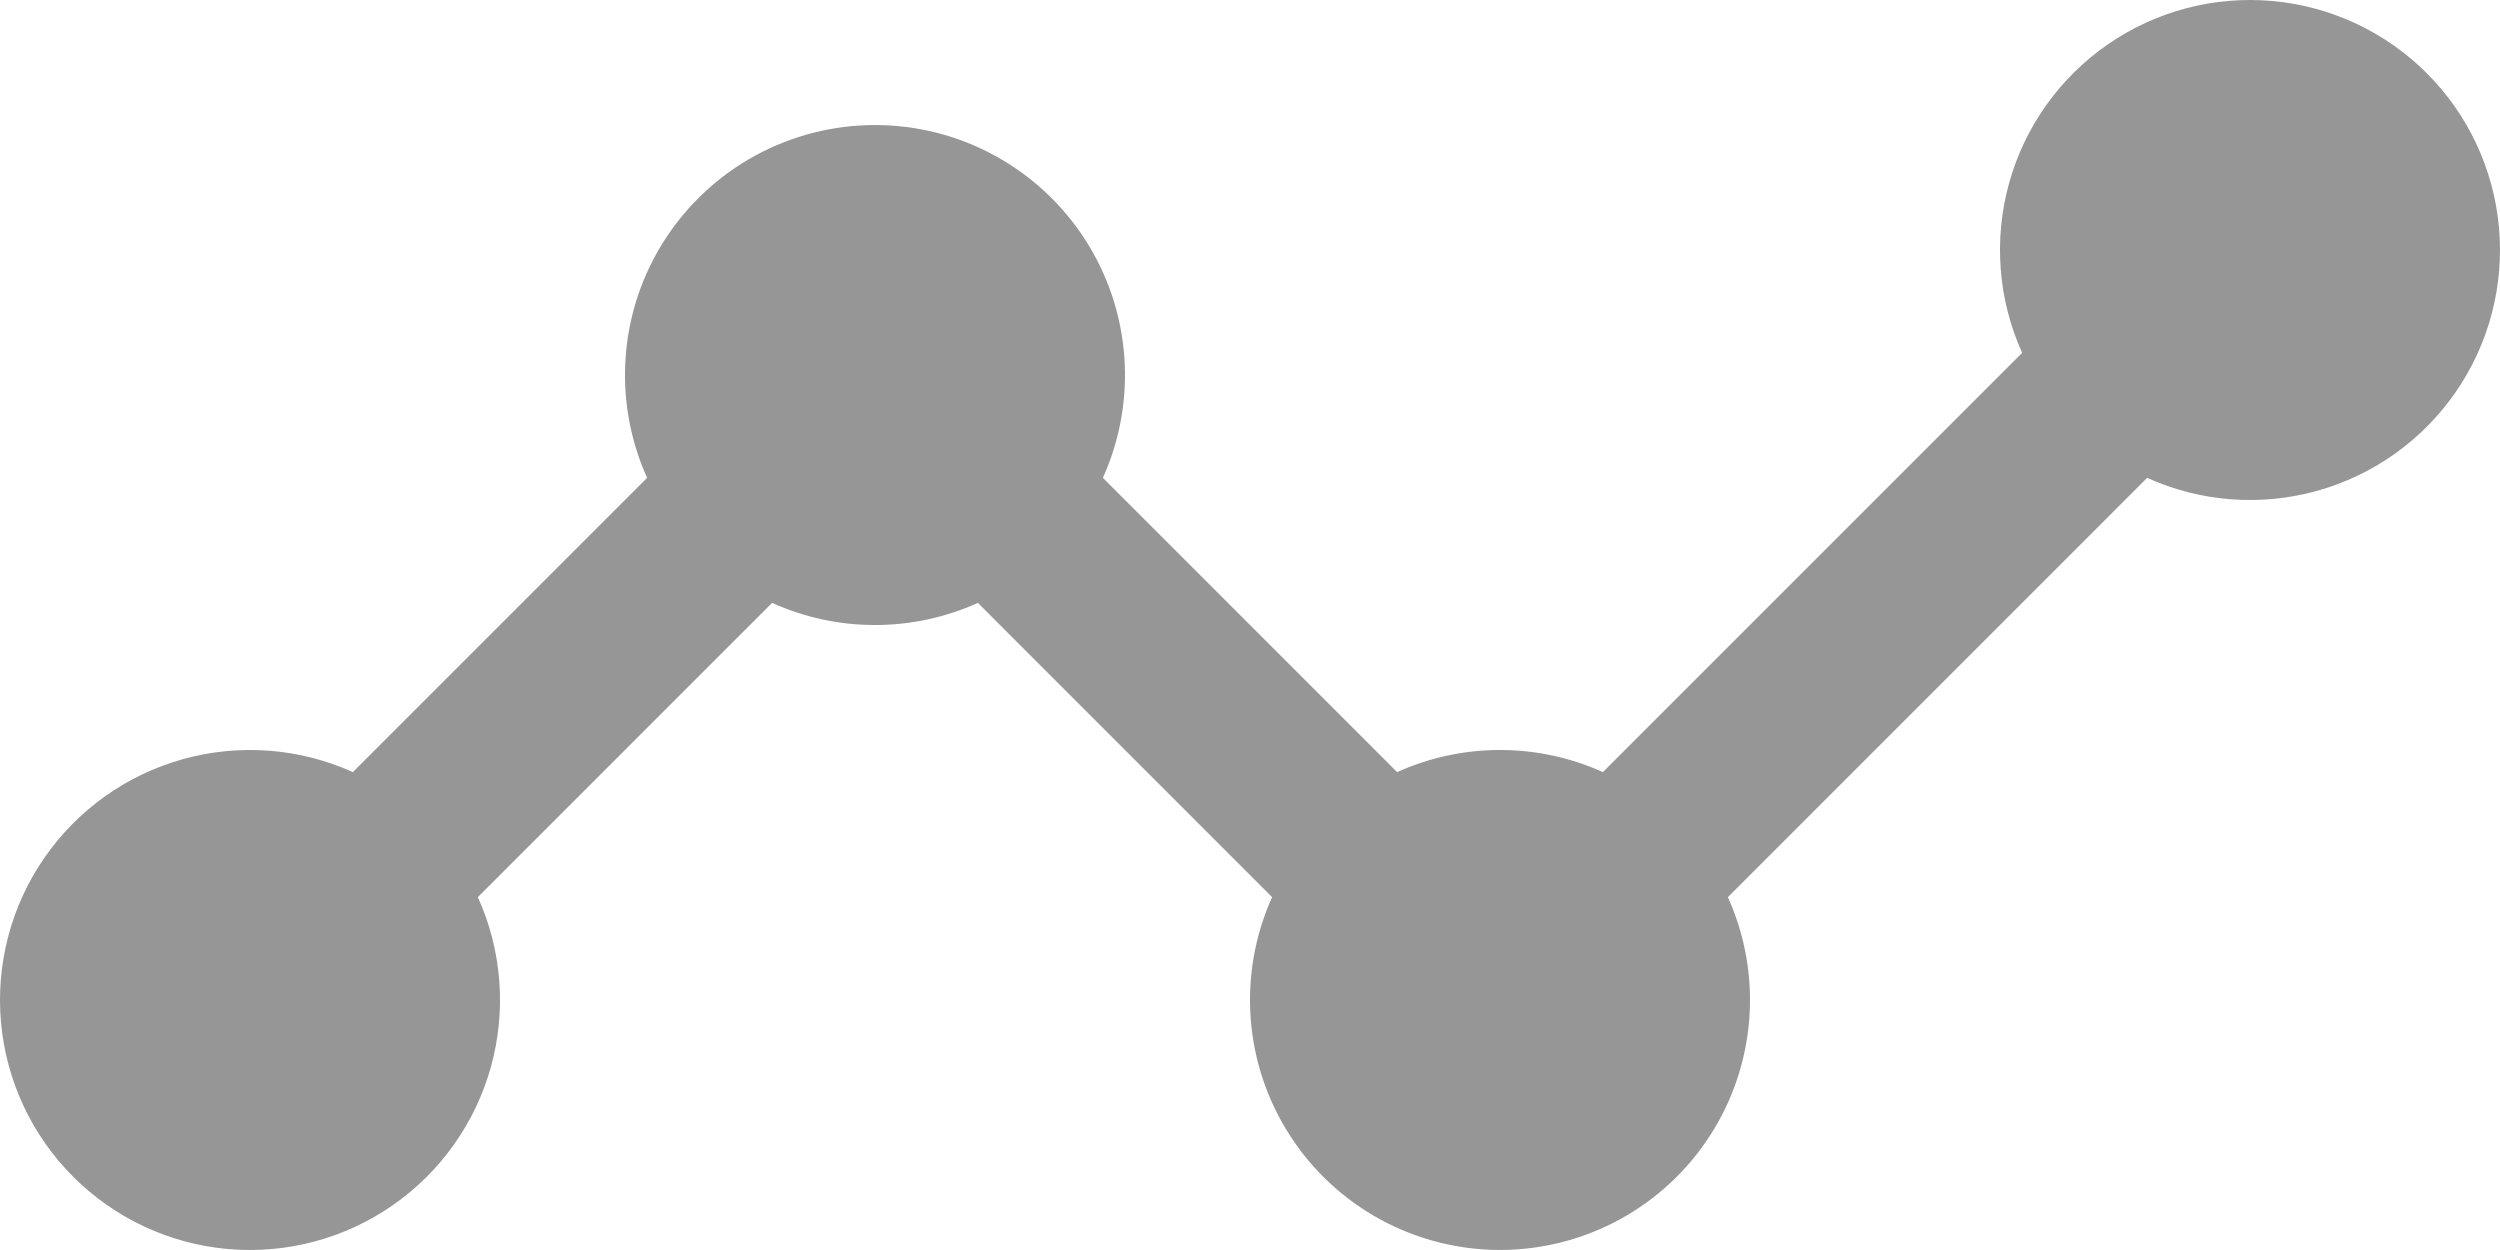 <svg width="118" height="59" viewBox="0 0 118 59" fill="none" xmlns="http://www.w3.org/2000/svg">
<path fill-rule="evenodd" clip-rule="evenodd" d="M22.555 42.345C23.692 44.862 23.909 47.698 23.17 50.359C22.43 53.02 20.781 55.337 18.509 56.907C16.237 58.477 13.486 59.201 10.736 58.952C7.985 58.703 5.409 57.497 3.456 55.544C1.503 53.591 0.297 51.015 0.048 48.264C-0.201 45.514 0.522 42.763 2.093 40.491C3.663 38.219 5.98 36.569 8.641 35.83C11.302 35.091 14.138 35.308 16.655 36.444L30.544 22.555C29.733 20.758 29.385 18.787 29.533 16.82C29.68 14.854 30.318 12.956 31.387 11.3C32.457 9.644 33.925 8.282 35.656 7.339C37.388 6.396 39.328 5.902 41.3 5.902C43.272 5.902 45.212 6.396 46.943 7.339C48.675 8.282 50.142 9.644 51.212 11.3C52.282 12.956 52.92 14.854 53.067 16.82C53.214 18.787 52.867 20.758 52.056 22.555L65.944 36.444C67.471 35.755 69.126 35.399 70.8 35.399C72.475 35.399 74.13 35.755 75.656 36.444L95.445 16.655C94.308 14.138 94.091 11.302 94.83 8.641C95.57 5.98 97.219 3.663 99.491 2.093C101.763 0.522 104.514 -0.201 107.264 0.048C110.015 0.297 112.591 1.503 114.544 3.456C116.497 5.409 117.703 7.985 117.952 10.736C118.201 13.486 117.478 16.237 115.907 18.509C114.337 20.781 112.02 22.43 109.359 23.17C106.698 23.909 103.862 23.692 101.345 22.555L81.556 42.345C82.367 44.142 82.715 46.114 82.567 48.08C82.42 50.046 81.782 51.944 80.713 53.6C79.643 55.257 78.175 56.618 76.444 57.561C74.712 58.504 72.772 58.998 70.8 58.998C68.829 58.998 66.888 58.504 65.157 57.561C63.425 56.618 61.957 55.257 60.888 53.6C59.818 51.944 59.18 50.046 59.033 48.08C58.886 46.114 59.233 44.142 60.044 42.345L46.156 28.456C44.63 29.145 42.974 29.501 41.3 29.501C39.625 29.501 37.97 29.145 36.444 28.456L22.555 42.345Z" fill="#969696"/>
</svg>
